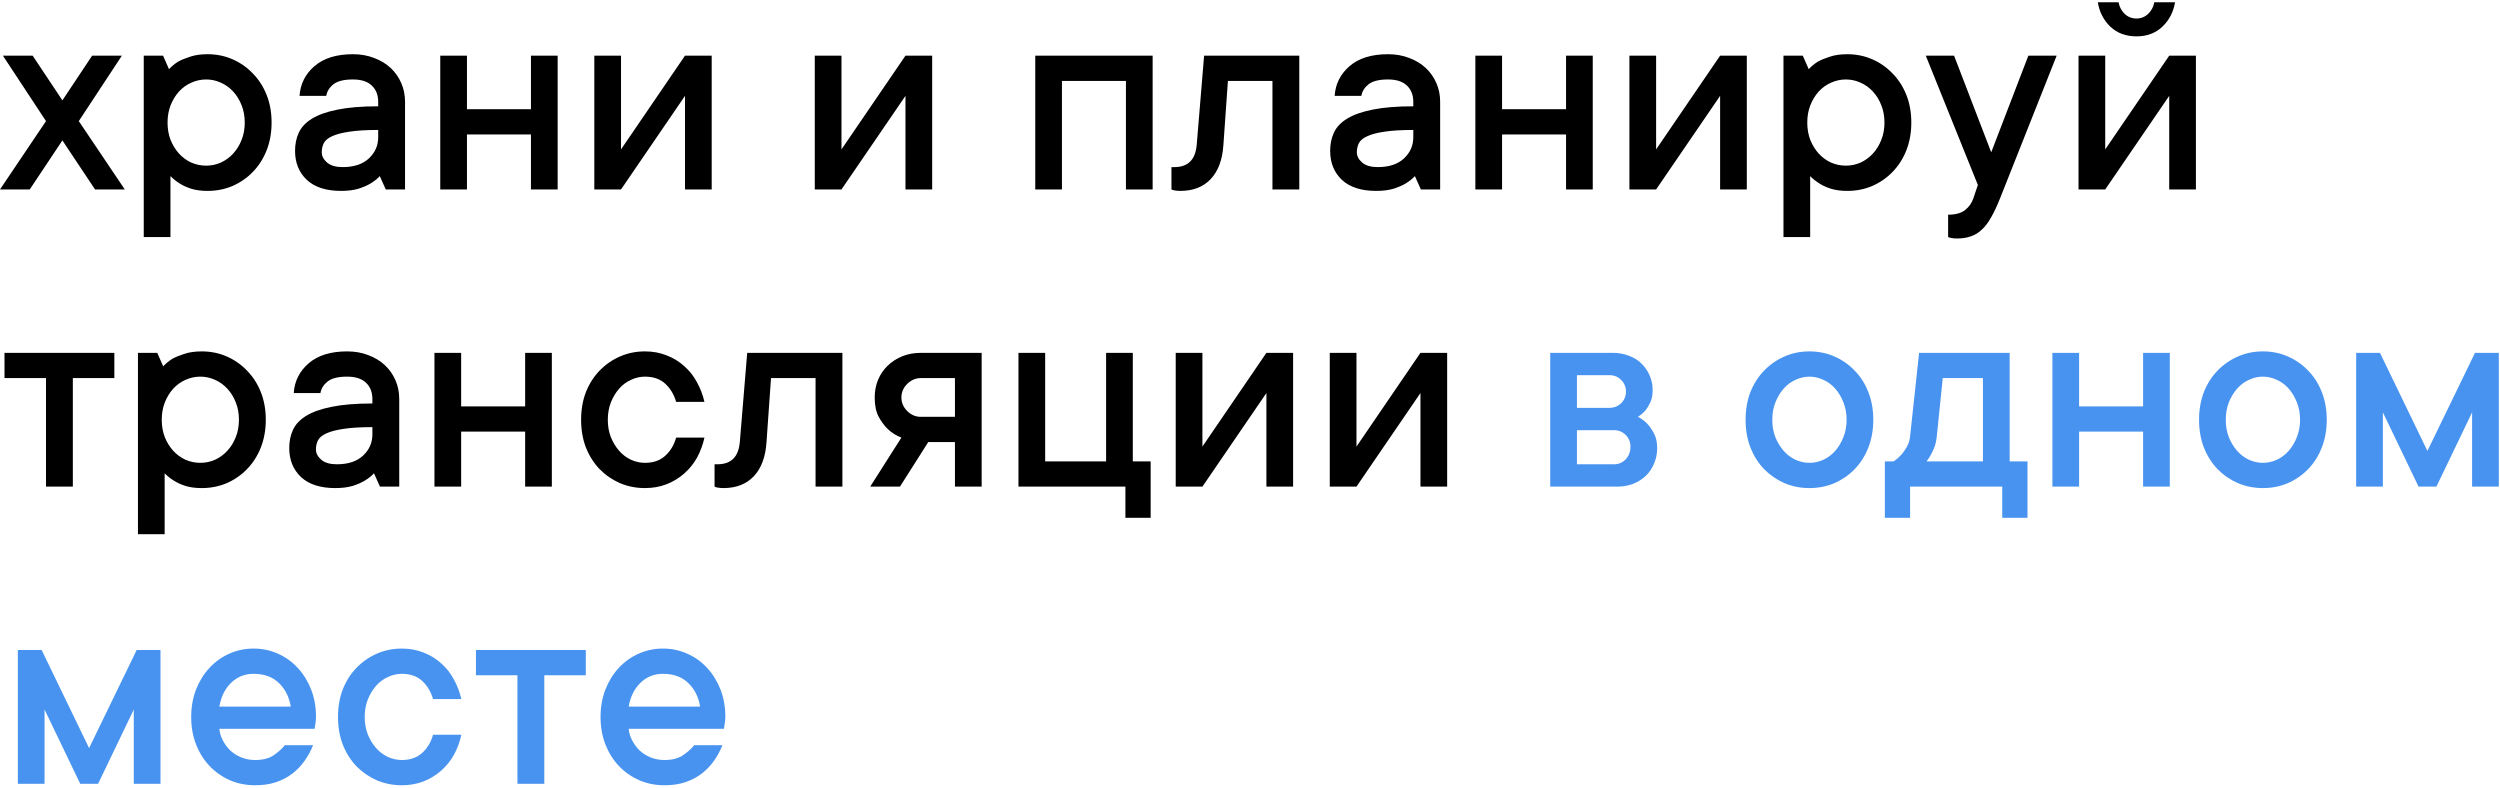 <svg width="673" height="212" viewBox="0 0 673 212" fill="none" xmlns="http://www.w3.org/2000/svg">
<path d="M8.008 51H0L12.383 32.602L0.781 14.984H8.789L16.797 27.016L24.805 14.984H32.812L21.211 32.602L33.594 51H25.586L16.797 37.797L8.008 51ZM55.886 14.594C58.282 14.594 60.521 15.05 62.605 15.961C64.688 16.872 66.511 18.148 68.073 19.789C69.662 21.404 70.899 23.331 71.784 25.57C72.67 27.81 73.112 30.284 73.112 32.992C73.112 35.7 72.67 38.188 71.784 40.453C70.899 42.693 69.662 44.633 68.073 46.273C66.511 47.888 64.688 49.151 62.605 50.062C60.521 50.948 58.282 51.391 55.886 51.391C54.167 51.391 52.696 51.195 51.472 50.805C50.248 50.414 49.219 49.945 48.386 49.398C47.422 48.8 46.589 48.135 45.886 47.406V63.812H38.698V14.984H43.894L45.495 18.617C46.198 17.862 47.019 17.185 47.956 16.586C48.816 16.117 49.896 15.675 51.198 15.258C52.501 14.815 54.063 14.594 55.886 14.594ZM55.495 44.594C56.876 44.594 58.191 44.32 59.441 43.773C60.691 43.2 61.797 42.393 62.761 41.352C63.724 40.31 64.48 39.086 65.027 37.68C65.6 36.273 65.886 34.711 65.886 32.992C65.886 31.273 65.6 29.711 65.027 28.305C64.48 26.898 63.724 25.674 62.761 24.633C61.797 23.591 60.691 22.797 59.441 22.25C58.191 21.677 56.876 21.391 55.495 21.391C54.115 21.391 52.787 21.677 51.511 22.25C50.261 22.797 49.154 23.591 48.191 24.633C47.253 25.674 46.498 26.912 45.925 28.344C45.378 29.75 45.105 31.299 45.105 32.992C45.105 34.711 45.378 36.273 45.925 37.68C46.498 39.086 47.253 40.31 48.191 41.352C49.154 42.393 50.261 43.2 51.511 43.773C52.787 44.32 54.115 44.594 55.495 44.594ZM95.014 14.594C97.097 14.594 98.998 14.932 100.717 15.609C102.462 16.26 103.946 17.159 105.17 18.305C106.394 19.451 107.345 20.805 108.022 22.367C108.699 23.904 109.037 25.583 109.037 27.406V51H103.842L102.241 47.406C101.537 48.161 100.704 48.825 99.741 49.398C98.881 49.919 97.8 50.388 96.498 50.805C95.196 51.195 93.634 51.391 91.811 51.391C87.8 51.391 84.728 50.401 82.592 48.422C80.483 46.417 79.428 43.812 79.428 40.609C79.428 38.786 79.767 37.146 80.444 35.688C81.147 34.203 82.332 32.953 83.998 31.938C85.691 30.896 87.97 30.088 90.834 29.516C93.725 28.917 97.384 28.617 101.811 28.617V27.406C101.811 25.583 101.238 24.125 100.092 23.031C98.946 21.938 97.254 21.391 95.014 21.391C92.618 21.391 90.873 21.82 89.78 22.68C88.686 23.539 88.035 24.581 87.827 25.805H80.639C80.847 22.602 82.189 19.932 84.662 17.797C87.136 15.662 90.587 14.594 95.014 14.594ZM92.241 44.984C95.287 44.984 97.644 44.203 99.311 42.641C100.978 41.078 101.811 39.177 101.811 36.938V34.984C98.608 34.984 96.017 35.141 94.037 35.453C92.084 35.74 90.548 36.143 89.428 36.664C88.308 37.159 87.553 37.784 87.162 38.539C86.798 39.268 86.616 40.089 86.616 41C86.616 42.016 87.097 42.94 88.061 43.773C89.025 44.581 90.418 44.984 92.241 44.984ZM150.119 14.984V51H142.931V36.195H125.705V51H118.517V14.984H125.705V29.398H142.931V14.984H150.119ZM191.591 14.984V51H184.403V25.805L167.177 51H159.989V14.984H167.177V40.219L184.403 14.984H191.591ZM250.941 14.984V51H243.753V25.805L226.527 51H219.339V14.984H226.527V40.219L243.753 14.984H250.941ZM310.291 14.984V51H303.103V21.781H285.877V51H278.689V14.984H310.291ZM349.77 14.984V51H342.544V21.781H330.552L329.341 39.008C329.08 43.018 327.934 46.091 325.903 48.227C323.898 50.336 321.177 51.391 317.739 51.391C317.427 51.391 317.14 51.378 316.88 51.352C316.619 51.325 316.346 51.286 316.059 51.234C315.799 51.182 315.565 51.104 315.356 51V44.984H316.138C319.809 44.984 321.815 42.992 322.153 39.008L324.145 14.984H349.77ZM373.664 14.594C375.747 14.594 377.648 14.932 379.367 15.609C381.112 16.26 382.596 17.159 383.82 18.305C385.044 19.451 385.995 20.805 386.672 22.367C387.349 23.904 387.688 25.583 387.688 27.406V51H382.492L380.891 47.406C380.188 48.161 379.354 48.825 378.391 49.398C377.531 49.919 376.451 50.388 375.148 50.805C373.846 51.195 372.284 51.391 370.461 51.391C366.451 51.391 363.378 50.401 361.242 48.422C359.133 46.417 358.078 43.812 358.078 40.609C358.078 38.786 358.417 37.146 359.094 35.688C359.797 34.203 360.982 32.953 362.648 31.938C364.341 30.896 366.62 30.088 369.484 29.516C372.375 28.917 376.034 28.617 380.461 28.617V27.406C380.461 25.583 379.888 24.125 378.742 23.031C377.596 21.938 375.904 21.391 373.664 21.391C371.268 21.391 369.523 21.82 368.43 22.68C367.336 23.539 366.685 24.581 366.477 25.805H359.289C359.497 22.602 360.839 19.932 363.312 17.797C365.786 15.662 369.237 14.594 373.664 14.594ZM370.891 44.984C373.938 44.984 376.294 44.203 377.961 42.641C379.628 41.078 380.461 39.177 380.461 36.938V34.984C377.258 34.984 374.667 35.141 372.688 35.453C370.734 35.74 369.198 36.143 368.078 36.664C366.958 37.159 366.203 37.784 365.812 38.539C365.448 39.268 365.266 40.089 365.266 41C365.266 42.016 365.747 42.94 366.711 43.773C367.674 44.581 369.068 44.984 370.891 44.984ZM428.769 14.984V51H421.581V36.195H404.355V51H397.167V14.984H404.355V29.398H421.581V14.984H428.769ZM470.241 14.984V51H463.053V25.805L445.827 51H438.639V14.984H445.827V40.219L463.053 14.984H470.241ZM497.298 14.594C499.694 14.594 501.934 15.05 504.017 15.961C506.101 16.872 507.923 18.148 509.486 19.789C511.074 21.404 512.311 23.331 513.197 25.57C514.082 27.81 514.525 30.284 514.525 32.992C514.525 35.7 514.082 38.188 513.197 40.453C512.311 42.693 511.074 44.633 509.486 46.273C507.923 47.888 506.101 49.151 504.017 50.062C501.934 50.948 499.694 51.391 497.298 51.391C495.58 51.391 494.108 51.195 492.884 50.805C491.66 50.414 490.632 49.945 489.798 49.398C488.835 48.8 488.002 48.135 487.298 47.406V63.812H480.111V14.984H485.306L486.908 18.617C487.611 17.862 488.431 17.185 489.369 16.586C490.228 16.117 491.309 15.675 492.611 15.258C493.913 14.815 495.476 14.594 497.298 14.594ZM496.908 44.594C498.288 44.594 499.603 44.32 500.853 43.773C502.103 43.2 503.21 42.393 504.173 41.352C505.137 40.31 505.892 39.086 506.439 37.68C507.012 36.273 507.298 34.711 507.298 32.992C507.298 31.273 507.012 29.711 506.439 28.305C505.892 26.898 505.137 25.674 504.173 24.633C503.21 23.591 502.103 22.797 500.853 22.25C499.603 21.677 498.288 21.391 496.908 21.391C495.528 21.391 494.199 21.677 492.923 22.25C491.673 22.797 490.567 23.591 489.603 24.633C488.666 25.674 487.91 26.912 487.337 28.344C486.791 29.75 486.517 31.299 486.517 32.992C486.517 34.711 486.791 36.273 487.337 37.68C487.91 39.086 488.666 40.31 489.603 41.352C490.567 42.393 491.673 43.2 492.923 43.773C494.199 44.32 495.528 44.594 496.908 44.594ZM518.419 14.984H526.036L536.036 41L546.036 14.984H553.653L538.419 53.383C537.611 55.414 536.817 57.107 536.036 58.461C535.281 59.841 534.447 60.948 533.536 61.781C532.651 62.641 531.661 63.253 530.567 63.617C529.473 64.008 528.236 64.203 526.856 64.203C526.544 64.203 526.244 64.19 525.958 64.164C525.697 64.138 525.437 64.099 525.177 64.047C524.916 63.995 524.669 63.917 524.434 63.812V57.797C526.466 57.797 528.002 57.367 529.044 56.508C530.085 55.675 530.815 54.633 531.231 53.383L532.442 49.789L518.419 14.984ZM591.141 14.984V51H583.953V25.805L566.727 51H559.539V14.984H566.727V40.219L583.953 14.984H591.141ZM575.125 9.789C572.286 9.789 569.943 8.917 568.094 7.172C566.271 5.401 565.151 3.214 564.734 0.609H570.32C570.529 1.833 571.076 2.875 571.961 3.734C572.846 4.568 573.901 4.984 575.125 4.984C576.349 4.984 577.404 4.568 578.289 3.734C579.174 2.875 579.721 1.833 579.93 0.609H585.516C585.099 3.214 583.966 5.401 582.117 7.172C580.294 8.917 577.964 9.789 575.125 9.789ZM1.211 94.984H30.781V101.781H19.609V131H12.383V101.781H1.211V94.984ZM54.323 94.594C56.719 94.594 58.959 95.049 61.042 95.961C63.126 96.872 64.948 98.148 66.511 99.789C68.1 101.404 69.337 103.331 70.222 105.57C71.107 107.81 71.55 110.284 71.55 112.992C71.55 115.701 71.107 118.188 70.222 120.453C69.337 122.693 68.1 124.633 66.511 126.273C64.948 127.888 63.126 129.151 61.042 130.062C58.959 130.948 56.719 131.391 54.323 131.391C52.605 131.391 51.133 131.195 49.909 130.805C48.685 130.414 47.657 129.945 46.823 129.398C45.86 128.799 45.027 128.135 44.323 127.406V143.812H37.136V94.984H42.331L43.933 98.617C44.636 97.862 45.456 97.185 46.394 96.586C47.253 96.117 48.334 95.674 49.636 95.258C50.938 94.815 52.501 94.594 54.323 94.594ZM53.933 124.594C55.313 124.594 56.628 124.32 57.878 123.773C59.128 123.201 60.235 122.393 61.198 121.352C62.162 120.31 62.917 119.086 63.464 117.68C64.037 116.273 64.323 114.711 64.323 112.992C64.323 111.273 64.037 109.711 63.464 108.305C62.917 106.898 62.162 105.674 61.198 104.633C60.235 103.591 59.128 102.797 57.878 102.25C56.628 101.677 55.313 101.391 53.933 101.391C52.553 101.391 51.224 101.677 49.948 102.25C48.698 102.797 47.592 103.591 46.628 104.633C45.691 105.674 44.935 106.911 44.362 108.344C43.816 109.75 43.542 111.299 43.542 112.992C43.542 114.711 43.816 116.273 44.362 117.68C44.935 119.086 45.691 120.31 46.628 121.352C47.592 122.393 48.698 123.201 49.948 123.773C51.224 124.32 52.553 124.594 53.933 124.594ZM93.452 94.594C95.535 94.594 97.436 94.932 99.155 95.609C100.899 96.26 102.384 97.159 103.608 98.305C104.832 99.451 105.782 100.805 106.459 102.367C107.136 103.904 107.475 105.583 107.475 107.406V131H102.28L100.678 127.406C99.975 128.161 99.142 128.826 98.178 129.398C97.319 129.919 96.238 130.388 94.936 130.805C93.634 131.195 92.071 131.391 90.248 131.391C86.238 131.391 83.165 130.401 81.03 128.422C78.92 126.417 77.866 123.812 77.866 120.609C77.866 118.786 78.204 117.146 78.881 115.688C79.584 114.203 80.769 112.953 82.436 111.938C84.129 110.896 86.407 110.089 89.272 109.516C92.162 108.917 95.821 108.617 100.248 108.617V107.406C100.248 105.583 99.675 104.125 98.53 103.031C97.384 101.938 95.691 101.391 93.452 101.391C91.056 101.391 89.311 101.82 88.217 102.68C87.123 103.539 86.472 104.581 86.264 105.805H79.077C79.285 102.602 80.626 99.932 83.1 97.797C85.574 95.662 89.025 94.594 93.452 94.594ZM90.678 124.984C93.725 124.984 96.082 124.203 97.748 122.641C99.415 121.078 100.248 119.177 100.248 116.938V114.984C97.045 114.984 94.454 115.141 92.475 115.453C90.522 115.74 88.985 116.143 87.866 116.664C86.746 117.159 85.991 117.784 85.6 118.539C85.235 119.268 85.053 120.089 85.053 121C85.053 122.016 85.535 122.94 86.498 123.773C87.462 124.581 88.855 124.984 90.678 124.984ZM148.556 94.984V131H141.369V116.195H124.142V131H116.955V94.984H124.142V109.398H141.369V94.984H148.556ZM189.637 117.797C189.221 119.724 188.557 121.521 187.645 123.188C186.734 124.828 185.575 126.26 184.169 127.484C182.789 128.708 181.2 129.672 179.403 130.375C177.632 131.052 175.705 131.391 173.622 131.391C171.226 131.391 168.986 130.948 166.903 130.062C164.82 129.151 162.984 127.888 161.395 126.273C159.833 124.633 158.609 122.693 157.723 120.453C156.864 118.214 156.434 115.727 156.434 112.992C156.434 110.284 156.864 107.81 157.723 105.57C158.609 103.331 159.833 101.404 161.395 99.789C162.984 98.148 164.82 96.872 166.903 95.961C168.986 95.049 171.226 94.594 173.622 94.594C175.705 94.594 177.632 94.945 179.403 95.648C181.2 96.326 182.789 97.289 184.169 98.539C185.575 99.763 186.721 101.208 187.606 102.875C188.518 104.516 189.195 106.286 189.637 108.188H182.02C181.421 106.156 180.432 104.516 179.052 103.266C177.671 102.016 175.861 101.391 173.622 101.391C172.346 101.391 171.096 101.677 169.872 102.25C168.648 102.797 167.58 103.591 166.669 104.633C165.757 105.674 165.015 106.911 164.442 108.344C163.895 109.75 163.622 111.299 163.622 112.992C163.622 114.711 163.895 116.273 164.442 117.68C165.015 119.086 165.757 120.31 166.669 121.352C167.58 122.393 168.648 123.201 169.872 123.773C171.096 124.32 172.346 124.594 173.622 124.594C175.861 124.594 177.671 123.969 179.052 122.719C180.458 121.469 181.447 119.828 182.02 117.797H189.637ZM226.773 94.984V131H219.547V101.781H207.555L206.344 119.008C206.083 123.018 204.938 126.091 202.906 128.227C200.901 130.336 198.18 131.391 194.742 131.391C194.43 131.391 194.143 131.378 193.883 131.352C193.622 131.326 193.349 131.286 193.062 131.234C192.802 131.182 192.568 131.104 192.359 131V124.984H193.141C196.812 124.984 198.818 122.992 199.156 119.008L201.148 94.984H226.773ZM264.261 94.984V131H257.073V119.008H249.886L242.269 131H234.261L242.659 117.797C241.279 117.276 240.081 116.534 239.066 115.57C238.154 114.711 237.321 113.604 236.566 112.25C235.836 110.896 235.472 109.151 235.472 107.016C235.472 105.297 235.771 103.708 236.37 102.25C236.995 100.766 237.855 99.503 238.948 98.461C240.042 97.393 241.344 96.547 242.855 95.922C244.391 95.297 246.071 94.984 247.894 94.984H264.261ZM247.894 101.781C246.514 101.781 245.29 102.302 244.222 103.344C243.18 104.385 242.659 105.609 242.659 107.016C242.659 108.396 243.18 109.607 244.222 110.648C245.264 111.69 246.488 112.211 247.894 112.211H257.073V101.781H247.894ZM309.756 124.203V139.398H302.959V131H274.17V94.984H281.358V124.203H297.764V94.984H304.952V124.203H309.756ZM348.103 94.984V131H340.916V105.805L323.689 131H316.502V94.984H323.689V120.219L340.916 94.984H348.103ZM389.575 94.984V131H382.388V105.805L365.161 131H357.973V94.984H365.161V120.219L382.388 94.984H389.575Z" fill="black"/>
<path d="M440.917 112.211C441.881 112.68 442.74 113.318 443.495 114.125C444.146 114.828 444.745 115.714 445.292 116.781C445.839 117.823 446.112 119.099 446.112 120.609C446.112 122.094 445.839 123.474 445.292 124.75C444.771 126.026 444.042 127.12 443.105 128.031C442.193 128.943 441.06 129.672 439.706 130.219C438.378 130.74 436.92 131 435.331 131H417.323V94.984H434.12C435.709 94.984 437.167 95.245 438.495 95.766C439.849 96.26 440.982 96.963 441.894 97.875C442.831 98.787 443.56 99.854 444.081 101.078C444.628 102.302 444.902 103.604 444.902 104.984C444.902 106.312 444.693 107.419 444.277 108.305C443.86 109.19 443.404 109.932 442.909 110.531C442.336 111.182 441.672 111.742 440.917 112.211ZM424.511 101V109.789H433.3C434.524 109.789 435.566 109.372 436.425 108.539C437.284 107.68 437.714 106.638 437.714 105.414C437.714 104.19 437.284 103.148 436.425 102.289C435.592 101.43 434.55 101 433.3 101H424.511ZM434.511 124.984C435.735 124.984 436.777 124.542 437.636 123.656C438.495 122.745 438.925 121.599 438.925 120.219C438.925 118.995 438.495 117.953 437.636 117.094C436.777 116.234 435.735 115.805 434.511 115.805H424.511V124.984H434.511ZM497.103 112.992C497.103 111.273 496.817 109.711 496.244 108.305C495.697 106.898 494.968 105.674 494.056 104.633C493.145 103.591 492.077 102.797 490.853 102.25C489.629 101.677 488.379 101.391 487.103 101.391C485.827 101.391 484.577 101.677 483.353 102.25C482.129 102.797 481.061 103.591 480.15 104.633C479.239 105.674 478.496 106.911 477.923 108.344C477.377 109.75 477.103 111.299 477.103 112.992C477.103 114.711 477.377 116.273 477.923 117.68C478.496 119.086 479.239 120.31 480.15 121.352C481.061 122.393 482.129 123.201 483.353 123.773C484.577 124.32 485.827 124.594 487.103 124.594C488.379 124.594 489.629 124.32 490.853 123.773C492.077 123.201 493.145 122.393 494.056 121.352C494.968 120.31 495.697 119.086 496.244 117.68C496.817 116.273 497.103 114.711 497.103 112.992ZM504.291 112.992C504.291 115.701 503.848 118.188 502.962 120.453C502.103 122.693 500.879 124.633 499.291 126.273C497.728 127.888 495.905 129.151 493.822 130.062C491.739 130.948 489.499 131.391 487.103 131.391C484.707 131.391 482.468 130.948 480.384 130.062C478.301 129.151 476.465 127.888 474.877 126.273C473.314 124.633 472.09 122.693 471.205 120.453C470.345 118.214 469.916 115.727 469.916 112.992C469.916 110.284 470.345 107.81 471.205 105.57C472.09 103.331 473.314 101.404 474.877 99.789C476.465 98.148 478.301 96.872 480.384 95.961C482.468 95.049 484.707 94.594 487.103 94.594C489.499 94.594 491.739 95.049 493.822 95.961C495.905 96.872 497.728 98.148 499.291 99.789C500.879 101.404 502.103 103.331 502.962 105.57C503.848 107.81 504.291 110.284 504.291 112.992ZM545.802 124.203V139.398H539.005V131H514.2V139.398H507.403V124.203H509.786C510.541 123.682 511.218 123.096 511.817 122.445C512.338 121.846 512.833 121.143 513.302 120.336C513.796 119.503 514.096 118.526 514.2 117.406L516.622 94.984H540.997V124.203H545.802ZM521.388 117.406C521.283 118.526 521.075 119.503 520.763 120.336C520.45 121.143 520.124 121.846 519.786 122.445C519.421 123.096 519.031 123.682 518.614 124.203H533.809V101.781H522.989L521.388 117.406ZM584.109 94.984V131H576.922V116.195H559.695V131H552.508V94.984H559.695V109.398H576.922V94.984H584.109ZM619.175 112.992C619.175 111.273 618.889 109.711 618.316 108.305C617.769 106.898 617.04 105.674 616.128 104.633C615.217 103.591 614.149 102.797 612.925 102.25C611.701 101.677 610.451 101.391 609.175 101.391C607.899 101.391 606.649 101.677 605.425 102.25C604.201 102.797 603.133 103.591 602.222 104.633C601.31 105.674 600.568 106.911 599.995 108.344C599.448 109.75 599.175 111.299 599.175 112.992C599.175 114.711 599.448 116.273 599.995 117.68C600.568 119.086 601.31 120.31 602.222 121.352C603.133 122.393 604.201 123.201 605.425 123.773C606.649 124.32 607.899 124.594 609.175 124.594C610.451 124.594 611.701 124.32 612.925 123.773C614.149 123.201 615.217 122.393 616.128 121.352C617.04 120.31 617.769 119.086 618.316 117.68C618.889 116.273 619.175 114.711 619.175 112.992ZM626.362 112.992C626.362 115.701 625.92 118.188 625.034 120.453C624.175 122.693 622.951 124.633 621.362 126.273C619.8 127.888 617.977 129.151 615.894 130.062C613.81 130.948 611.571 131.391 609.175 131.391C606.779 131.391 604.54 130.948 602.456 130.062C600.373 129.151 598.537 127.888 596.948 126.273C595.386 124.633 594.162 122.693 593.277 120.453C592.417 118.214 591.987 115.727 591.987 112.992C591.987 110.284 592.417 107.81 593.277 105.57C594.162 103.331 595.386 101.404 596.948 99.789C598.537 98.148 600.373 96.872 602.456 95.961C604.54 95.049 606.779 94.594 609.175 94.594C611.571 94.594 613.81 95.049 615.894 95.961C617.977 96.872 619.8 98.148 621.362 99.789C622.951 101.404 624.175 103.331 625.034 105.57C625.92 107.81 626.362 110.284 626.362 112.992ZM651.077 131L641.467 111V131H634.28V94.984H640.686L653.459 121.391L666.272 94.984H672.678V131H665.491V111L655.881 131H651.077ZM21.602 211L11.992 191V211H4.805V174.984H11.211L23.984 201.391L36.797 174.984H43.203V211H36.016V191L26.406 211H21.602ZM84.284 200.609C83.685 202.094 82.93 203.487 82.019 204.789C81.107 206.091 80.013 207.237 78.737 208.227C77.462 209.216 75.977 209.997 74.284 210.57C72.618 211.117 70.743 211.391 68.659 211.391C66.263 211.391 64.024 210.948 61.941 210.062C59.857 209.151 58.034 207.888 56.472 206.273C54.909 204.633 53.685 202.693 52.8 200.453C51.915 198.214 51.472 195.727 51.472 192.992C51.472 190.284 51.915 187.81 52.8 185.57C53.685 183.331 54.883 181.404 56.394 179.789C57.904 178.148 59.688 176.872 61.745 175.961C63.803 175.049 65.977 174.594 68.269 174.594C70.56 174.594 72.735 175.049 74.792 175.961C76.85 176.872 78.633 178.148 80.144 179.789C81.654 181.404 82.852 183.331 83.737 185.57C84.623 187.81 85.066 190.284 85.066 192.992C85.066 193.409 85.04 193.826 84.987 194.242C84.935 194.633 84.883 194.971 84.831 195.258C84.779 195.622 84.727 195.935 84.675 196.195H59.05C59.154 197.315 59.48 198.383 60.027 199.398C60.573 200.414 61.251 201.312 62.058 202.094C62.891 202.849 63.881 203.461 65.027 203.93C66.172 204.372 67.383 204.594 68.659 204.594C70.847 204.594 72.579 204.125 73.855 203.188C75.157 202.25 76.094 201.391 76.667 200.609H84.284ZM68.269 181.391C65.873 181.391 63.842 182.211 62.175 183.852C60.534 185.466 59.493 187.589 59.05 190.219H78.269C77.852 187.615 76.784 185.492 75.066 183.852C73.373 182.211 71.107 181.391 68.269 181.391ZM124.194 197.797C123.777 199.724 123.113 201.521 122.202 203.188C121.29 204.828 120.131 206.26 118.725 207.484C117.345 208.708 115.756 209.672 113.959 210.375C112.189 211.052 110.261 211.391 108.178 211.391C105.782 211.391 103.543 210.948 101.459 210.062C99.376 209.151 97.54 207.888 95.952 206.273C94.389 204.633 93.165 202.693 92.28 200.453C91.42 198.214 90.991 195.727 90.991 192.992C90.991 190.284 91.42 187.81 92.28 185.57C93.165 183.331 94.389 181.404 95.952 179.789C97.54 178.148 99.376 176.872 101.459 175.961C103.543 175.049 105.782 174.594 108.178 174.594C110.261 174.594 112.189 174.945 113.959 175.648C115.756 176.326 117.345 177.289 118.725 178.539C120.131 179.763 121.277 181.208 122.162 182.875C123.074 184.516 123.751 186.286 124.194 188.188H116.577C115.978 186.156 114.988 184.516 113.608 183.266C112.228 182.016 110.418 181.391 108.178 181.391C106.902 181.391 105.652 181.677 104.428 182.25C103.204 182.797 102.136 183.591 101.225 184.633C100.314 185.674 99.571 186.911 98.998 188.344C98.452 189.75 98.178 191.299 98.178 192.992C98.178 194.711 98.452 196.273 98.998 197.68C99.571 199.086 100.314 200.31 101.225 201.352C102.136 202.393 103.204 203.201 104.428 203.773C105.652 204.32 106.902 204.594 108.178 204.594C110.418 204.594 112.228 203.969 113.608 202.719C115.014 201.469 116.004 199.828 116.577 197.797H124.194ZM128.127 174.984H157.697V181.781H146.525V211H139.298V181.781H128.127V174.984ZM194.481 200.609C193.882 202.094 193.127 203.487 192.216 204.789C191.304 206.091 190.21 207.237 188.934 208.227C187.658 209.216 186.174 209.997 184.481 210.57C182.815 211.117 180.94 211.391 178.856 211.391C176.46 211.391 174.221 210.948 172.137 210.062C170.054 209.151 168.231 207.888 166.669 206.273C165.106 204.633 163.882 202.693 162.997 200.453C162.111 198.214 161.669 195.727 161.669 192.992C161.669 190.284 162.111 187.81 162.997 185.57C163.882 183.331 165.08 181.404 166.591 179.789C168.101 178.148 169.885 176.872 171.942 175.961C173.999 175.049 176.174 174.594 178.466 174.594C180.757 174.594 182.932 175.049 184.989 175.961C187.046 176.872 188.83 178.148 190.341 179.789C191.851 181.404 193.049 183.331 193.934 185.57C194.82 187.81 195.262 190.284 195.262 192.992C195.262 193.409 195.236 193.826 195.184 194.242C195.132 194.633 195.08 194.971 195.028 195.258C194.976 195.622 194.924 195.935 194.872 196.195H169.247C169.351 197.315 169.677 198.383 170.223 199.398C170.77 200.414 171.447 201.312 172.255 202.094C173.088 202.849 174.078 203.461 175.223 203.93C176.369 204.372 177.58 204.594 178.856 204.594C181.044 204.594 182.776 204.125 184.052 203.188C185.354 202.25 186.291 201.391 186.864 200.609H194.481ZM178.466 181.391C176.07 181.391 174.039 182.211 172.372 183.852C170.731 185.466 169.69 187.589 169.247 190.219H188.466C188.049 187.615 186.981 185.492 185.262 183.852C183.57 182.211 181.304 181.391 178.466 181.391Z" fill="#4793EF"/>
</svg>
